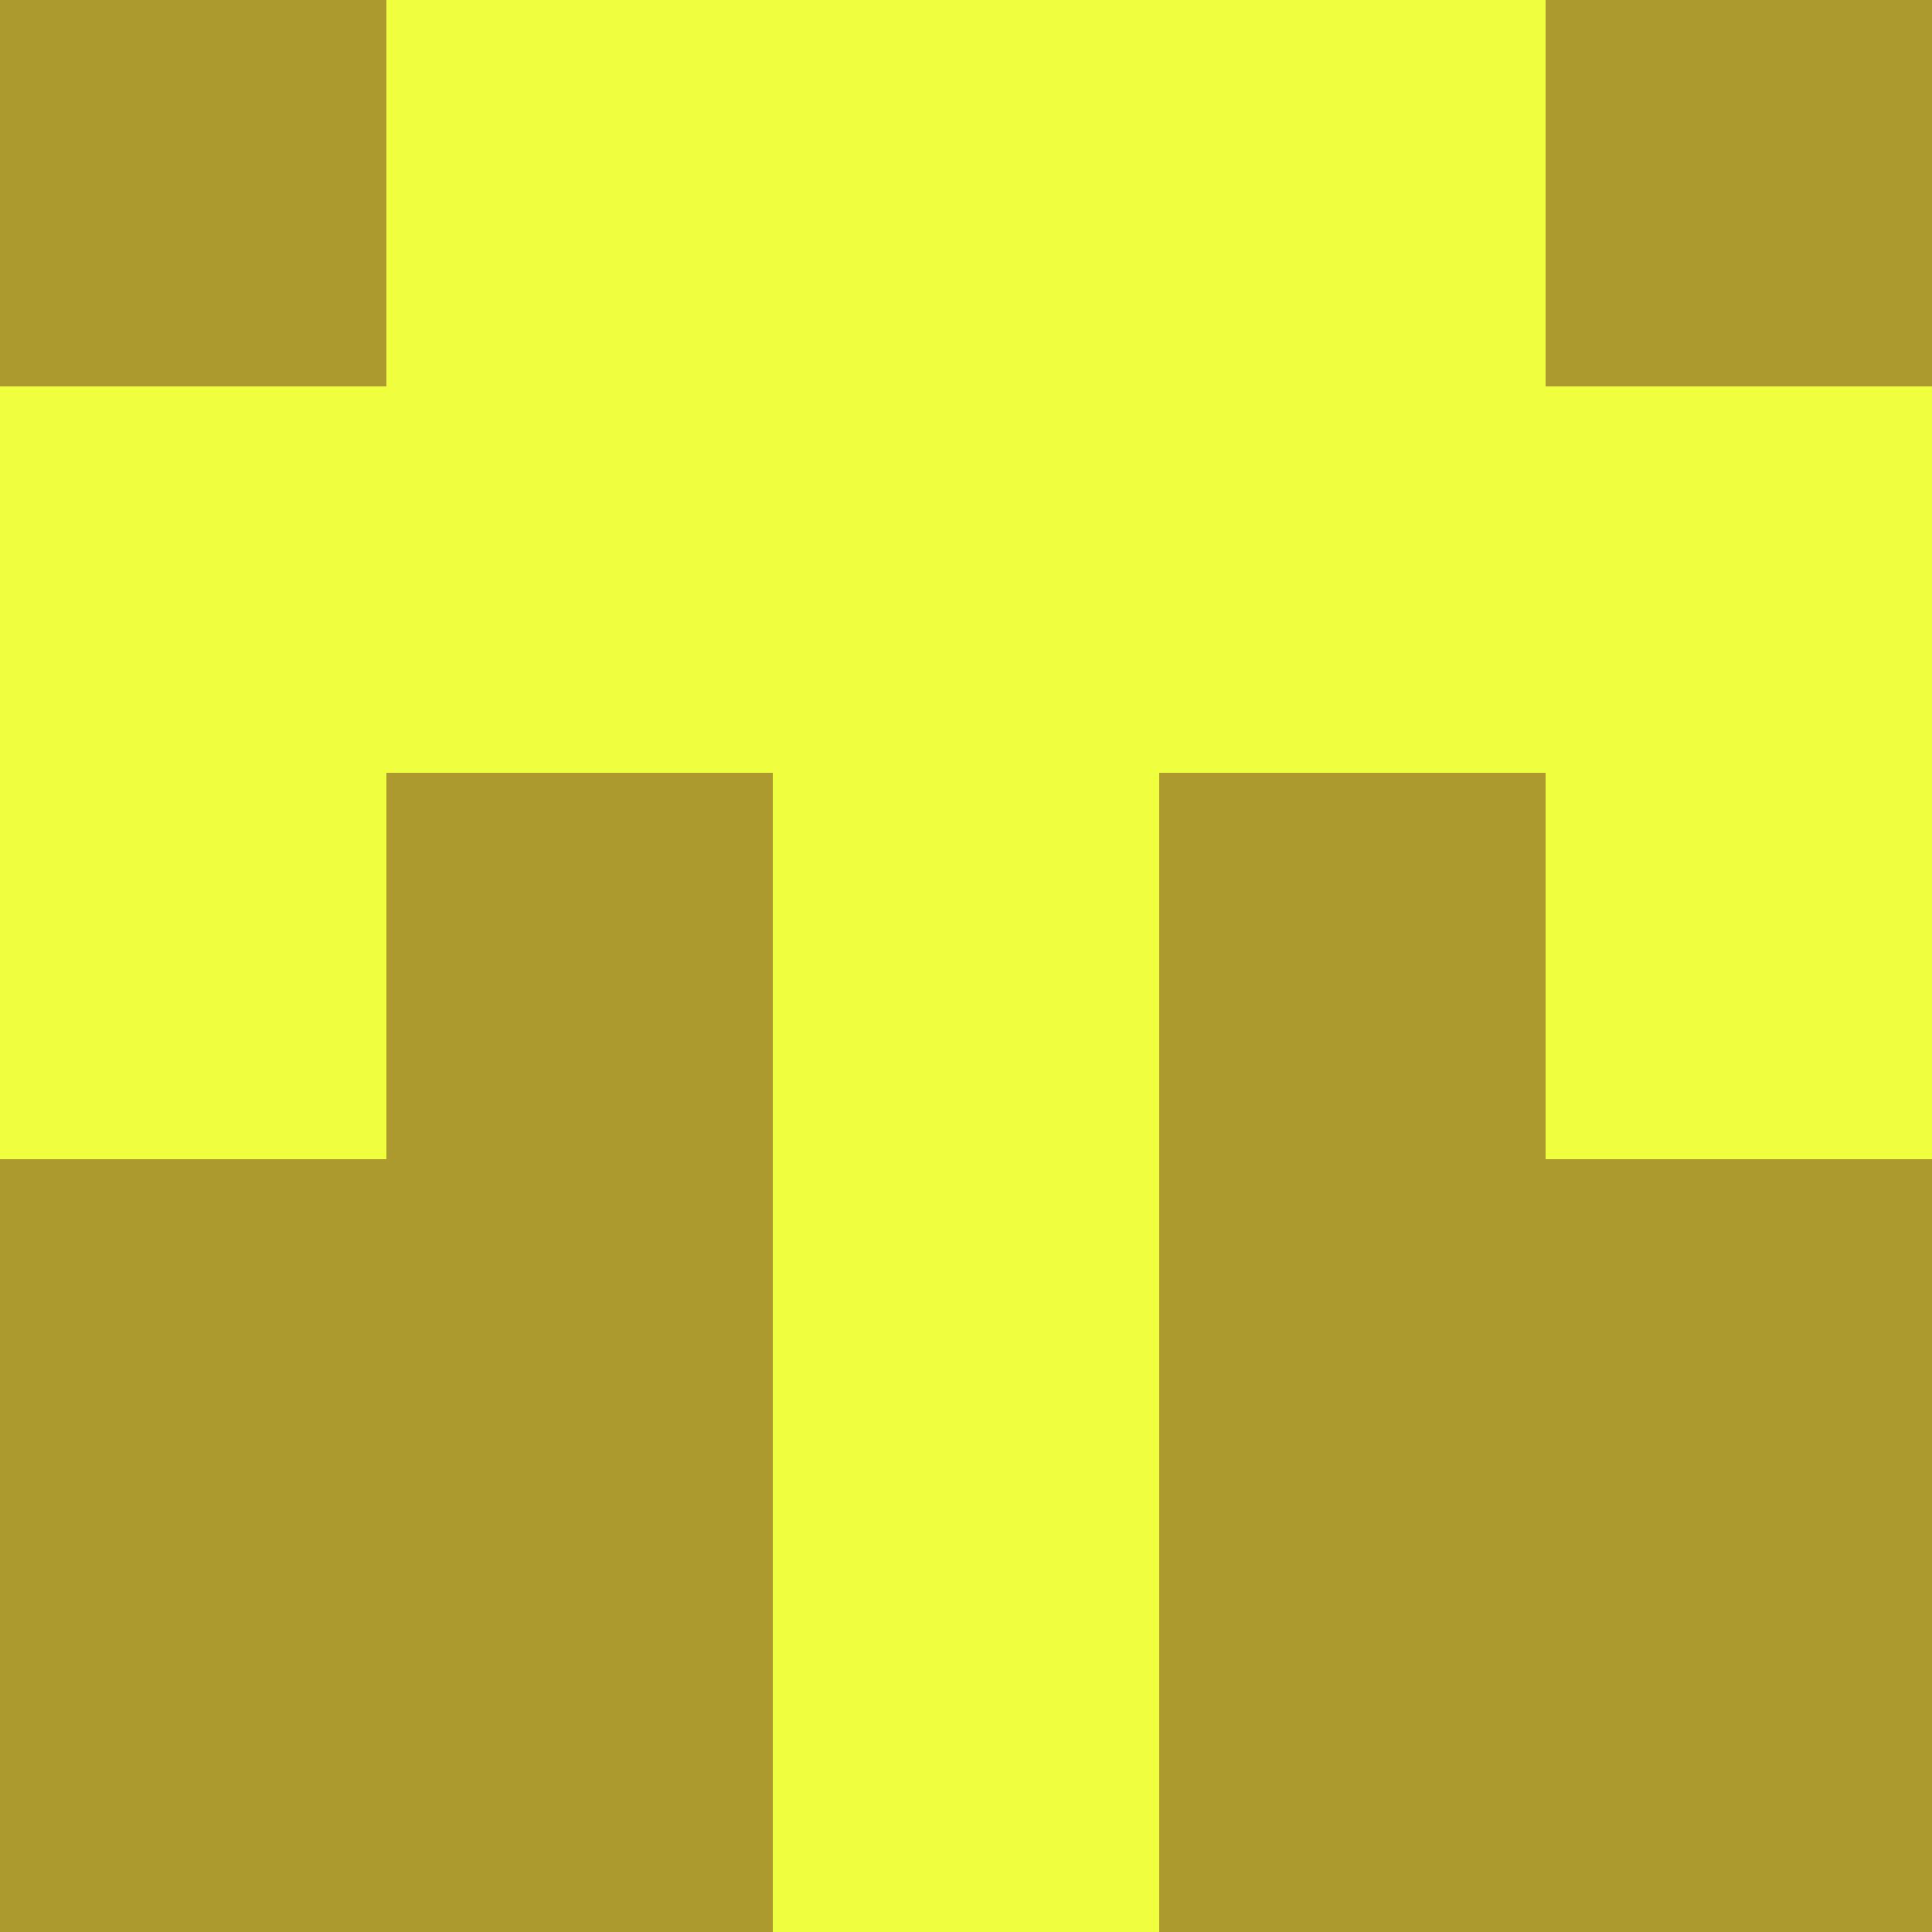 <?xml version="1.0" encoding="utf-8"?>
<!DOCTYPE svg PUBLIC "-//W3C//DTD SVG 20010904//EN"
        "http://www.w3.org/TR/2001/REC-SVG-20010904/DTD/svg10.dtd">

<svg width="400" height="400" viewBox="0 0 5 5"
    xmlns="http://www.w3.org/2000/svg"
    xmlns:xlink="http://www.w3.org/1999/xlink">
            <rect x="0" y="0" width="5" height="5" fill="#333333" stroke="none"/>
            <rect x="0" y="0" width="1" height="1" fill="#AD9A2F" />
        <rect x="0" y="1" width="1" height="1" fill="#EFFE3E" />
        <rect x="0" y="2" width="1" height="1" fill="#EFFE3E" />
        <rect x="0" y="3" width="1" height="1" fill="#AD9A2F" />
        <rect x="0" y="4" width="1" height="1" fill="#AD9A2F" />
                <rect x="1" y="0" width="1" height="1" fill="#EFFE3E" />
        <rect x="1" y="1" width="1" height="1" fill="#EFFE3E" />
        <rect x="1" y="2" width="1" height="1" fill="#AD9A2F" />
        <rect x="1" y="3" width="1" height="1" fill="#AD9A2F" />
        <rect x="1" y="4" width="1" height="1" fill="#AD9A2F" />
                <rect x="2" y="0" width="1" height="1" fill="#EFFE3E" />
        <rect x="2" y="1" width="1" height="1" fill="#EFFE3E" />
        <rect x="2" y="2" width="1" height="1" fill="#EFFE3E" />
        <rect x="2" y="3" width="1" height="1" fill="#EFFE3E" />
        <rect x="2" y="4" width="1" height="1" fill="#EFFE3E" />
                <rect x="3" y="0" width="1" height="1" fill="#EFFE3E" />
        <rect x="3" y="1" width="1" height="1" fill="#EFFE3E" />
        <rect x="3" y="2" width="1" height="1" fill="#AD9A2F" />
        <rect x="3" y="3" width="1" height="1" fill="#AD9A2F" />
        <rect x="3" y="4" width="1" height="1" fill="#AD9A2F" />
                <rect x="4" y="0" width="1" height="1" fill="#AD9A2F" />
        <rect x="4" y="1" width="1" height="1" fill="#EFFE3E" />
        <rect x="4" y="2" width="1" height="1" fill="#EFFE3E" />
        <rect x="4" y="3" width="1" height="1" fill="#AD9A2F" />
        <rect x="4" y="4" width="1" height="1" fill="#AD9A2F" />
        
</svg>


